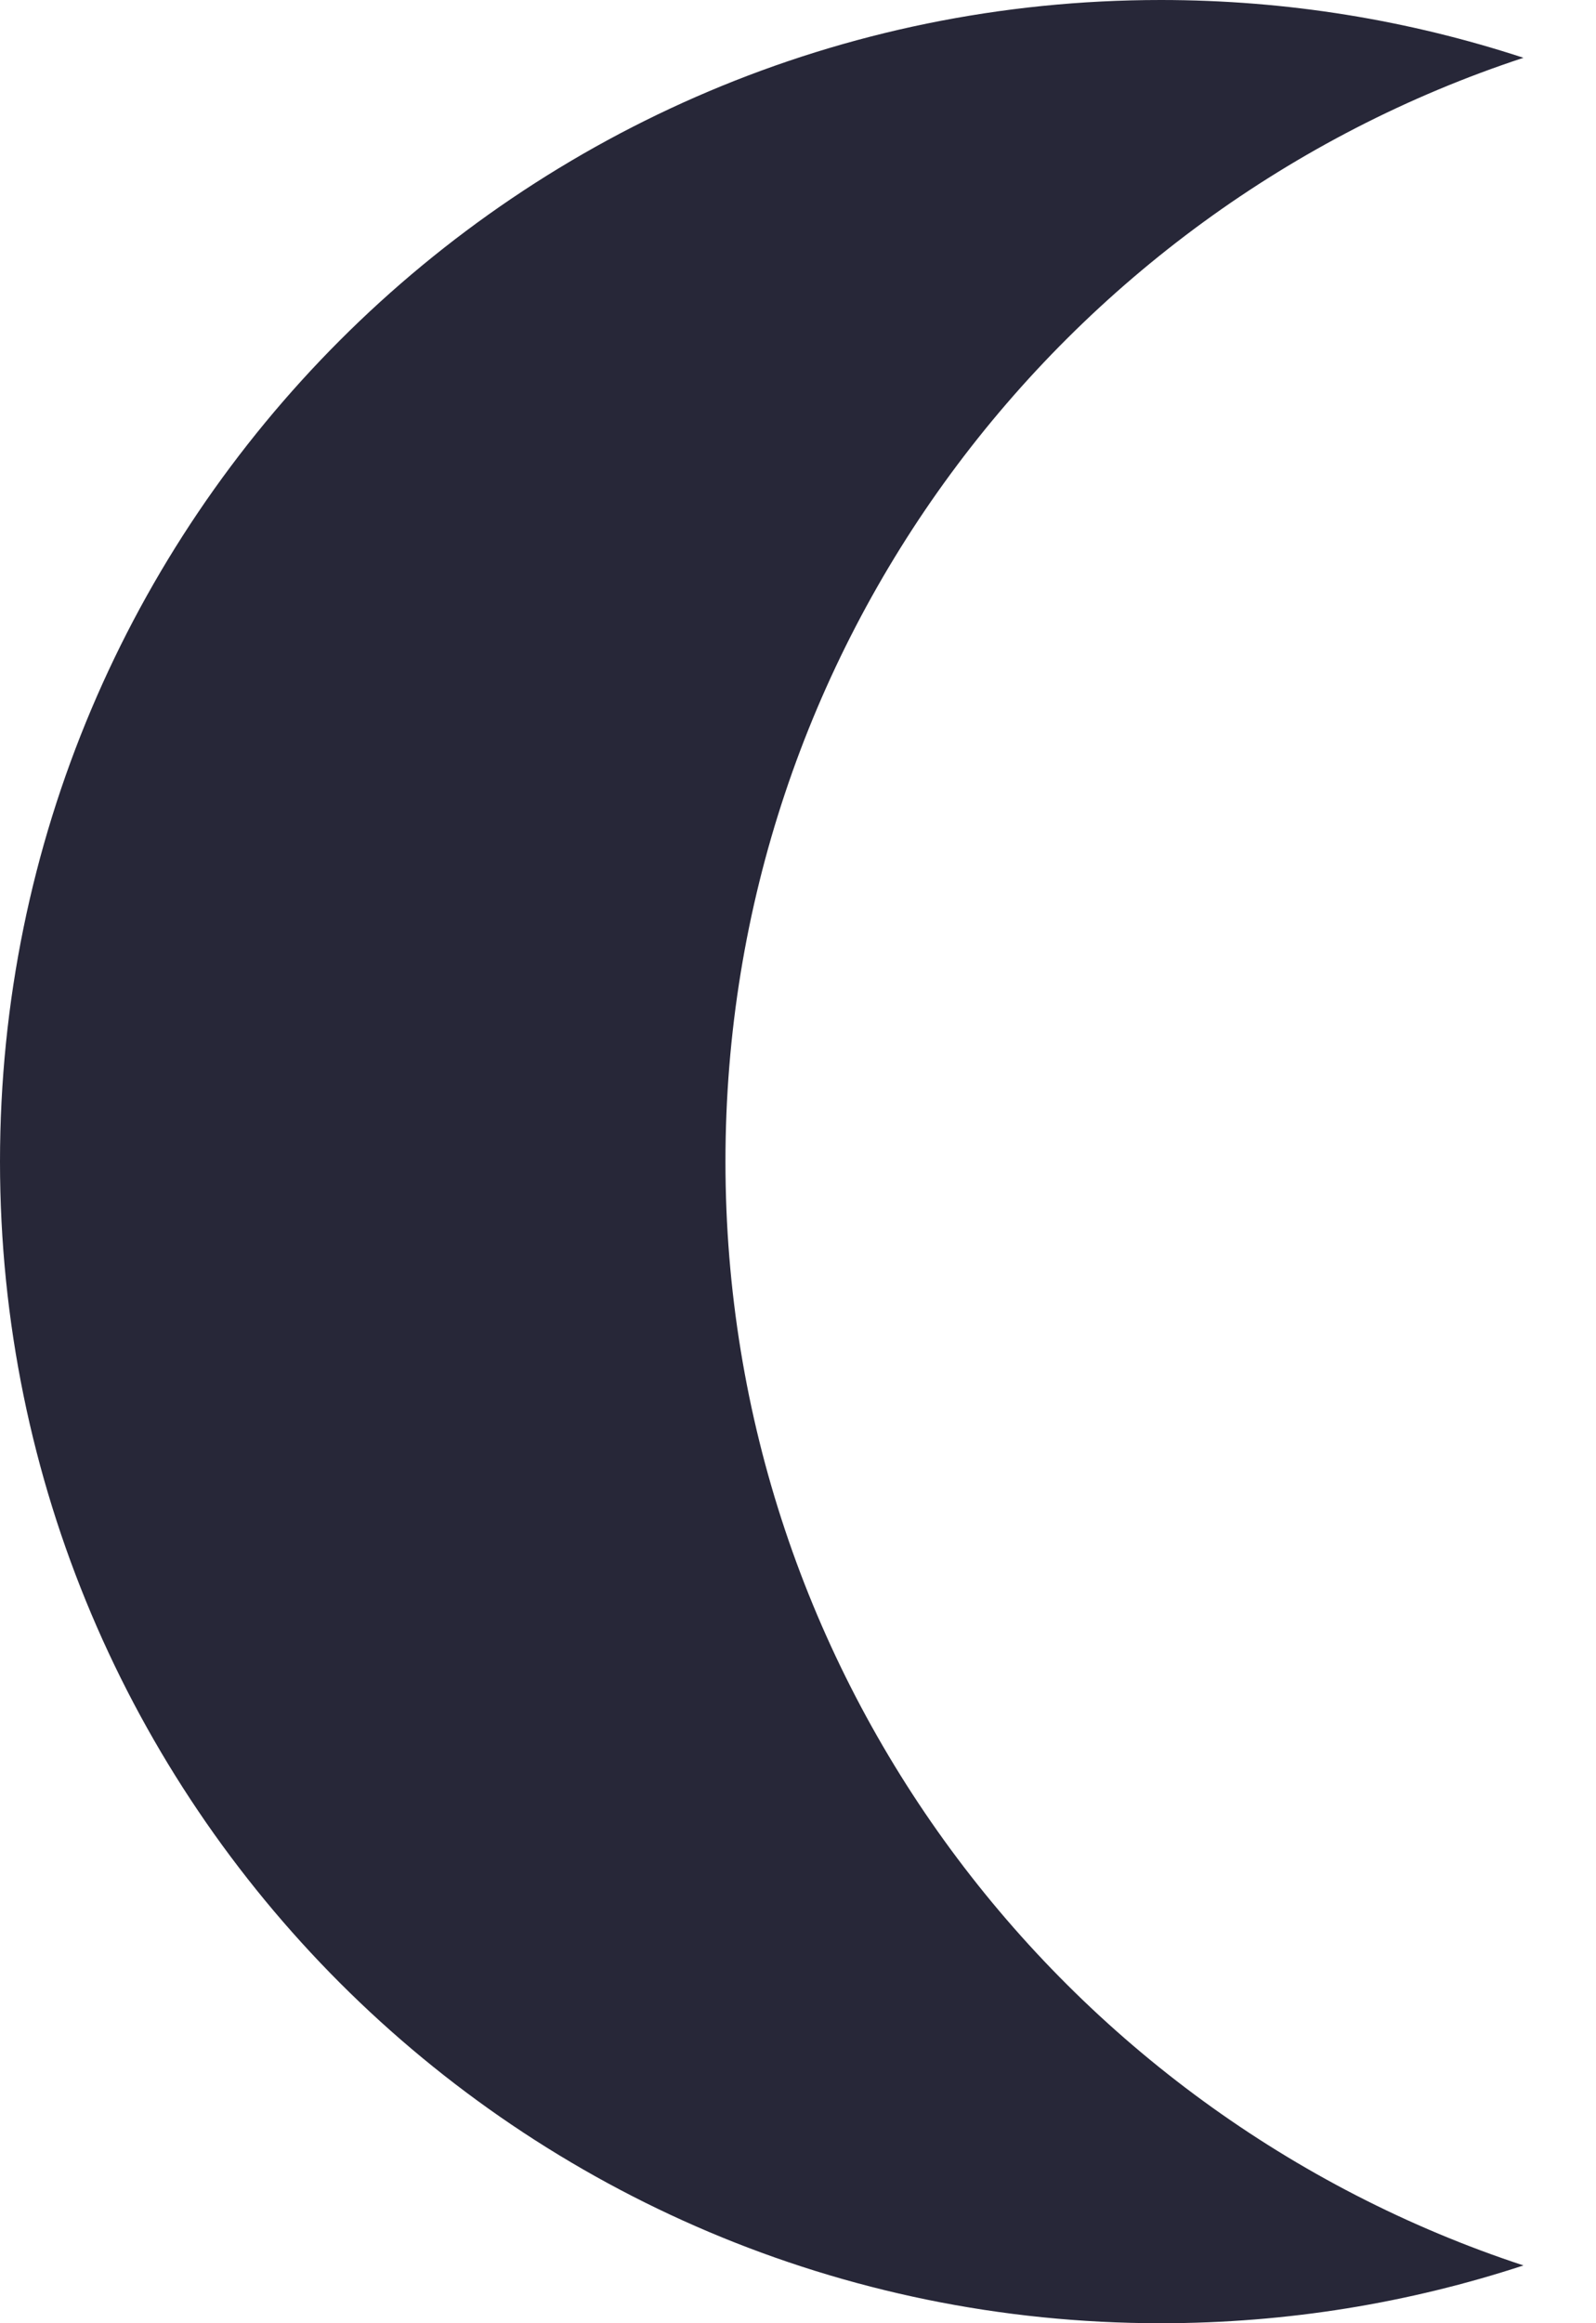<svg width="11" height="16" viewBox="0 0 11 16" fill="none" xmlns="http://www.w3.org/2000/svg">
<path fill-rule="evenodd" clip-rule="evenodd" d="M10.5 0.398C7.306 1.448 5 4.455 5 8C5 11.545 7.306 14.552 10.5 15.602C9.713 15.86 8.873 16 8 16C3.582 16 0 12.418 0 8C0 3.582 3.582 0 8 0C8.873 0 9.713 0.14 10.5 0.398Z" fill="#272738"/>
</svg>
